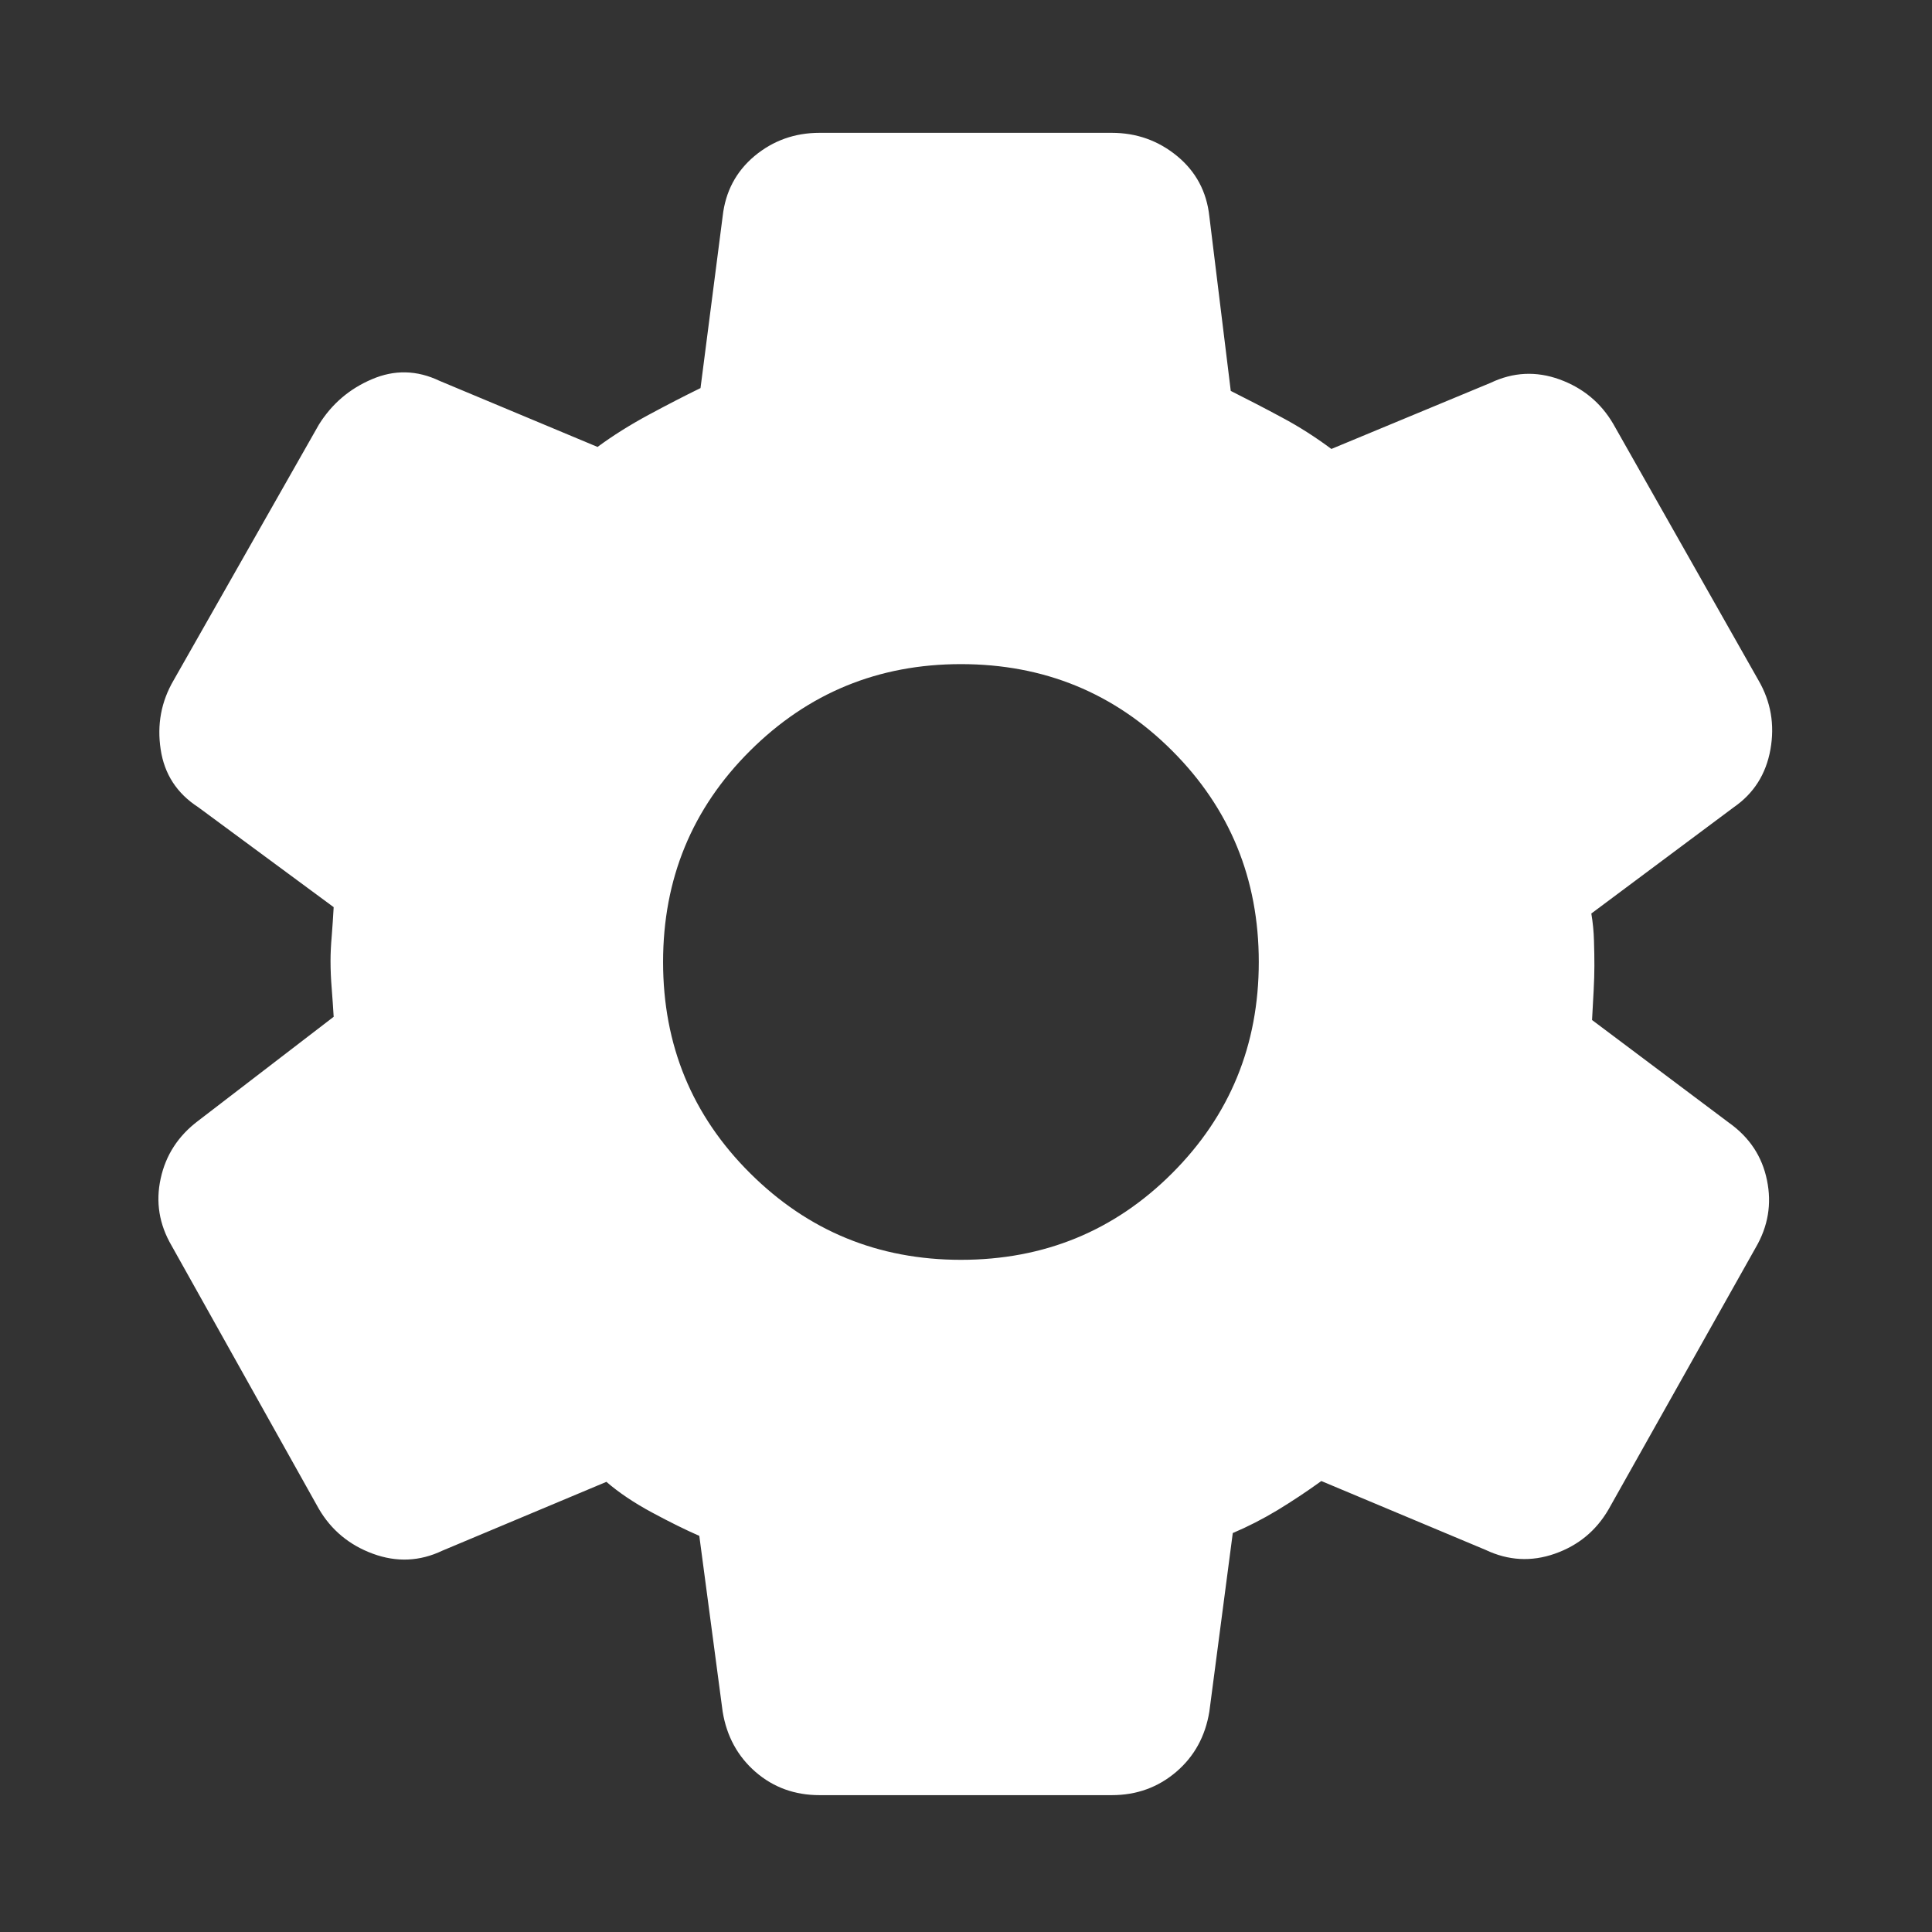 <svg width="24" height="24" viewBox="0 0 24 24" fill="none" xmlns="http://www.w3.org/2000/svg">
<rect x="0" y="0" width="24" height="24" fill="#333333" stroke="none"/>
<mask id="mask0_20_2638" style="mask-type:alpha" maskUnits="userSpaceOnUse" x="0" y="0" width="24" height="24">
<rect width="24" height="24" fill="#D9D9D9"/>
</mask>
<g mask="url(#mask0_20_2638)">
<path d="M13.81 22.3H10.181C9.873 22.3 9.608 22.204 9.386 22.012C9.164 21.819 9.027 21.569 8.977 21.262L8.687 19.079C8.519 19.006 8.323 18.909 8.1 18.789C7.877 18.669 7.688 18.542 7.533 18.408L5.495 19.263C5.214 19.397 4.926 19.409 4.632 19.301C4.338 19.193 4.114 19.006 3.96 18.742L2.131 15.473C1.977 15.209 1.932 14.931 1.996 14.64C2.059 14.349 2.214 14.11 2.462 13.923L4.145 12.631C4.138 12.515 4.13 12.399 4.121 12.283C4.111 12.166 4.106 12.05 4.106 11.935C4.106 11.842 4.111 11.739 4.121 11.626C4.13 11.512 4.138 11.394 4.145 11.269L2.462 10.027C2.198 9.856 2.042 9.617 1.996 9.31C1.949 9.002 2.002 8.716 2.156 8.452L3.96 5.277C4.12 5.019 4.34 4.83 4.62 4.711C4.899 4.591 5.179 4.597 5.46 4.731L7.423 5.552C7.614 5.411 7.826 5.278 8.058 5.153C8.29 5.028 8.505 4.917 8.702 4.821L8.977 2.688C9.011 2.381 9.143 2.131 9.373 1.938C9.604 1.746 9.873 1.65 10.181 1.65H13.81C14.118 1.65 14.388 1.746 14.622 1.938C14.856 2.131 14.99 2.381 15.023 2.688L15.289 4.856C15.505 4.965 15.719 5.075 15.928 5.188C16.138 5.3 16.341 5.43 16.539 5.577L18.516 4.756C18.797 4.622 19.082 4.608 19.373 4.713C19.664 4.819 19.887 5.003 20.041 5.267L21.845 8.452C21.998 8.716 22.048 9.002 21.993 9.31C21.938 9.617 21.786 9.856 21.539 10.027L19.768 11.348C19.787 11.46 19.798 11.573 19.801 11.688C19.805 11.804 19.806 11.908 19.806 12C19.806 12.086 19.803 12.187 19.797 12.302C19.79 12.417 19.784 12.54 19.777 12.671L21.479 13.948C21.733 14.129 21.89 14.366 21.95 14.661C22.011 14.955 21.964 15.234 21.81 15.498L19.981 18.752C19.827 19.016 19.605 19.199 19.314 19.301C19.023 19.403 18.737 19.387 18.456 19.254L16.414 18.398C16.233 18.529 16.051 18.649 15.869 18.76C15.686 18.87 15.501 18.965 15.314 19.044L15.023 21.262C14.973 21.569 14.836 21.819 14.61 22.012C14.384 22.204 14.118 22.3 13.81 22.3ZM11.937 15.65C12.969 15.65 13.844 15.291 14.561 14.574C15.278 13.857 15.637 12.982 15.637 11.95C15.637 10.918 15.278 10.043 14.561 9.326C13.844 8.609 12.969 8.25 11.937 8.25C10.911 8.25 10.038 8.609 9.318 9.326C8.597 10.043 8.237 10.918 8.237 11.95C8.237 12.982 8.597 13.857 9.318 14.574C10.038 15.291 10.911 15.65 11.937 15.65Z" fill="white"/>
</g>
</svg>
